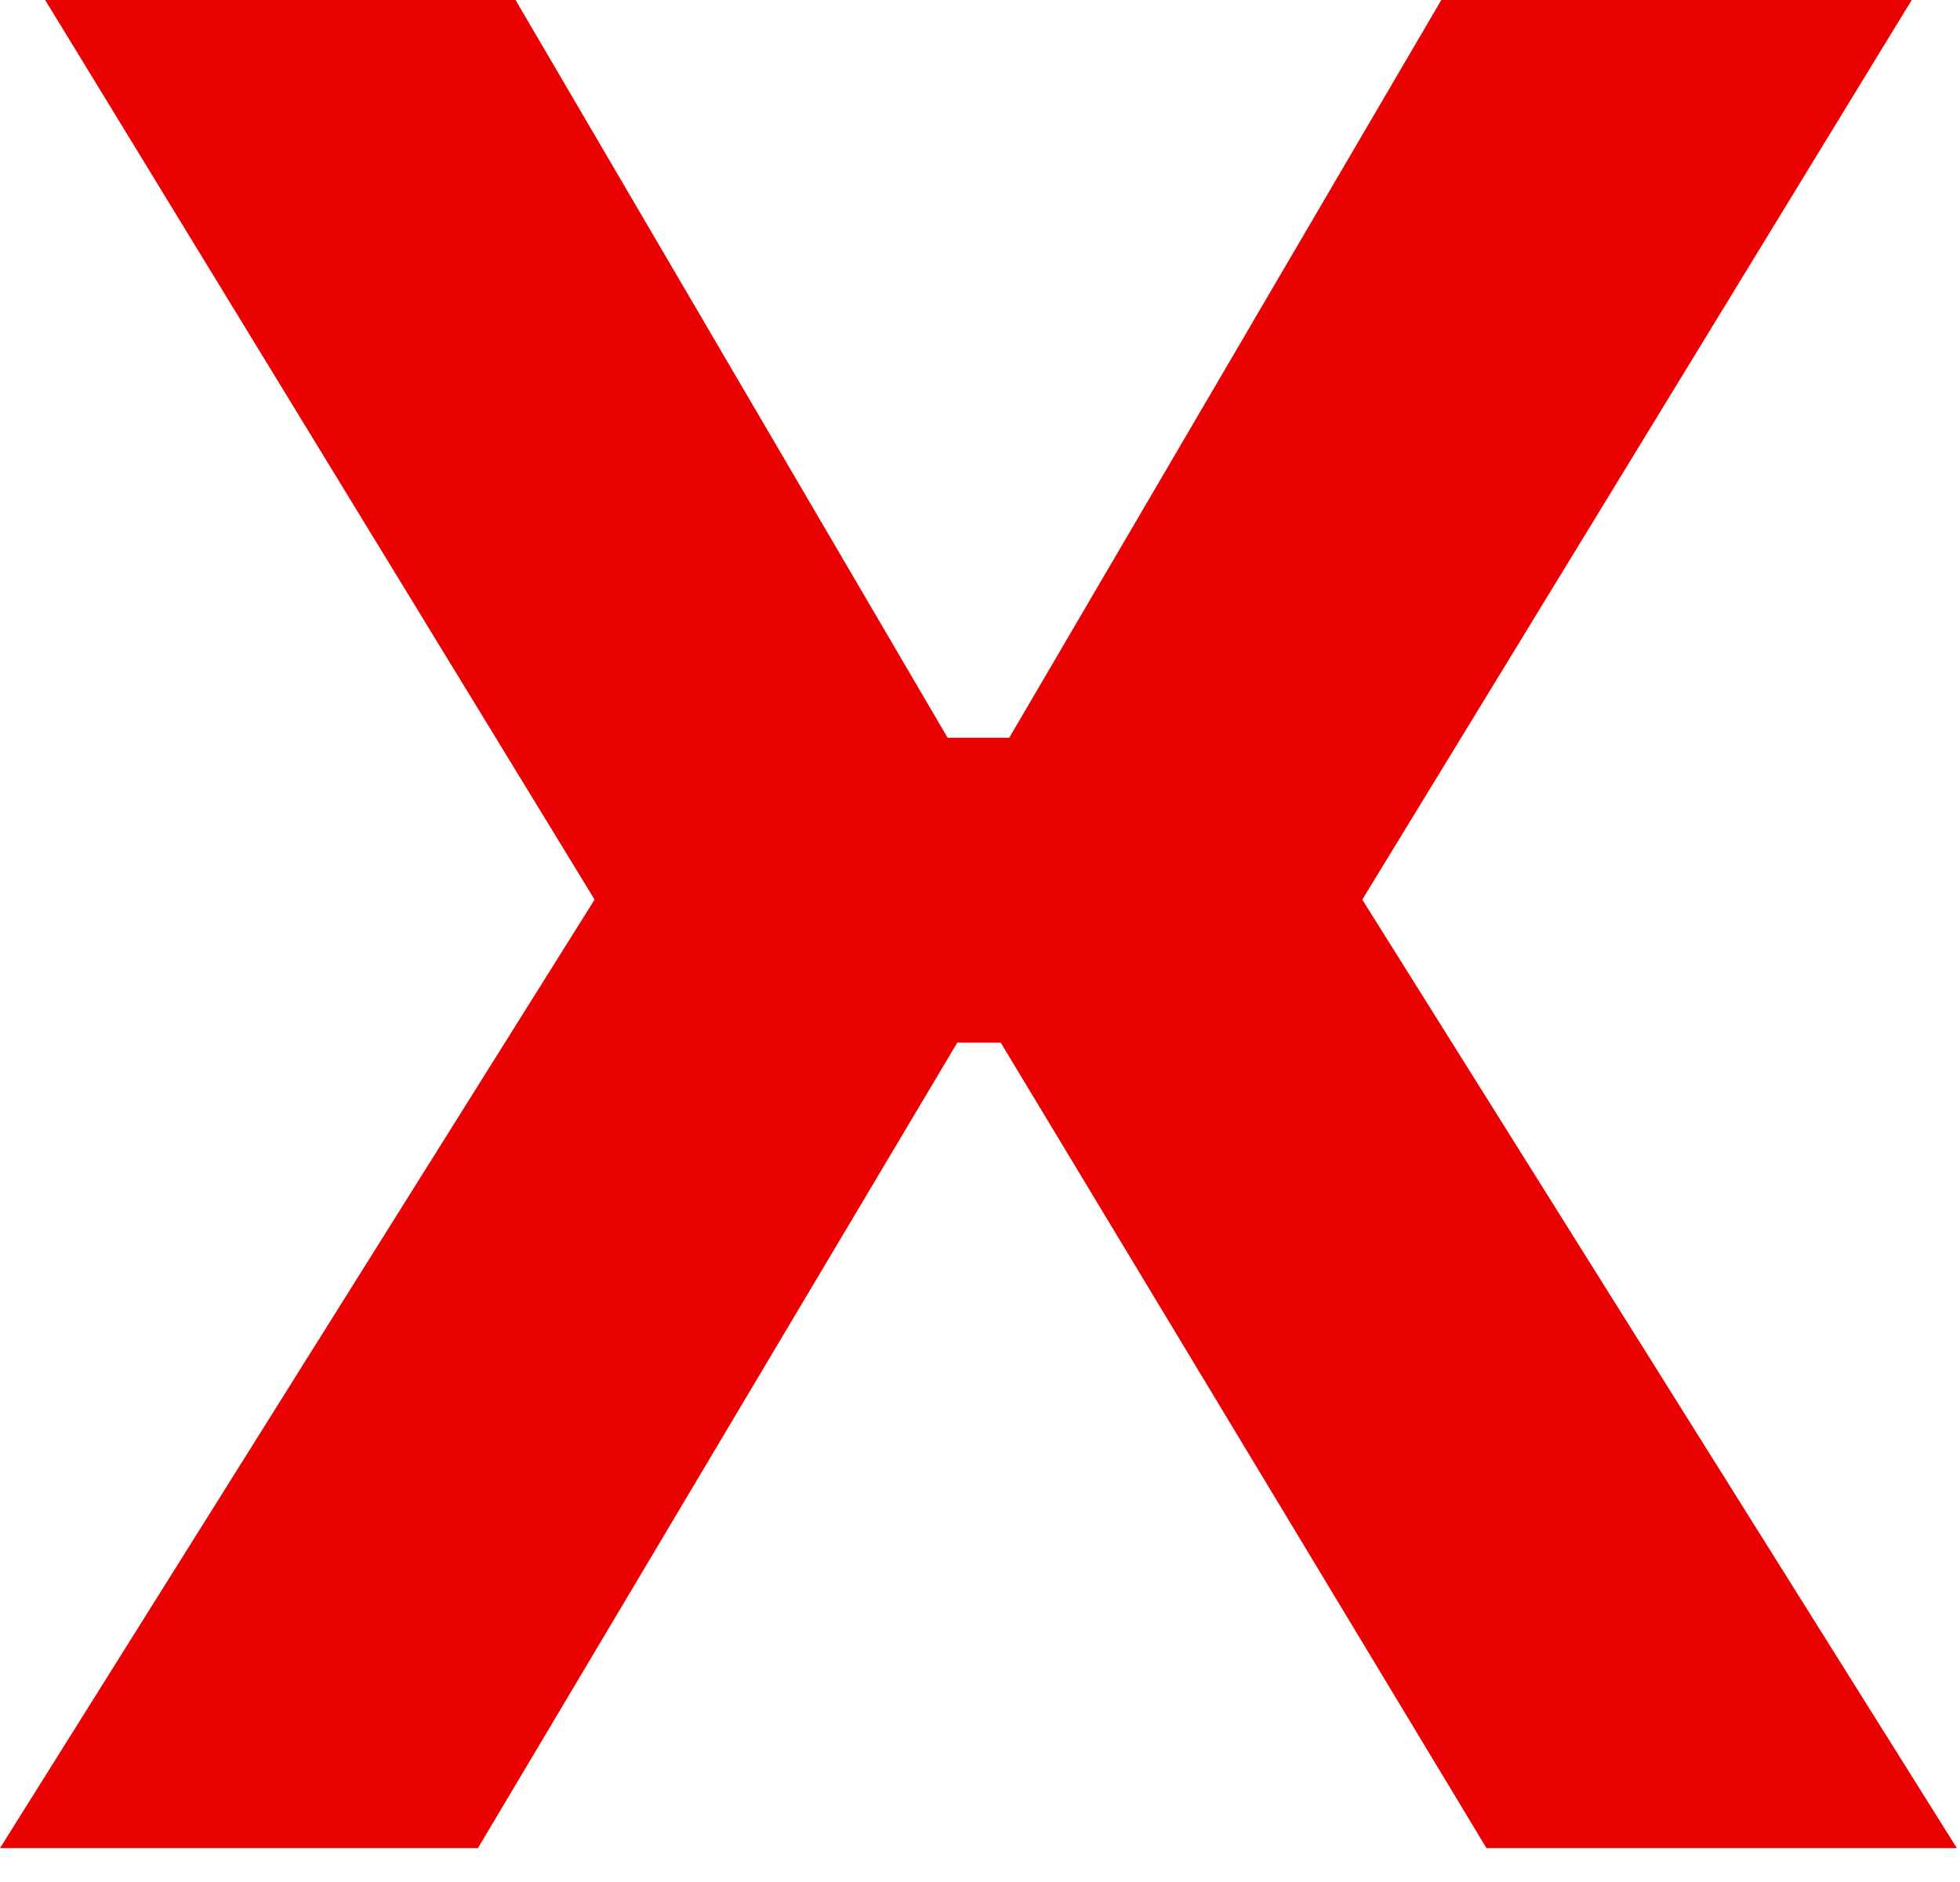 <svg width="25" height="24" viewBox="0 0 25 24" fill="none" xmlns="http://www.w3.org/2000/svg">
<path d="M24.384 0L17.376 11.472L24.96 23.568H18.96L11.664 11.472L18.384 0H24.384ZM6.576 0L13.296 11.472L6.096 23.568H0L7.584 11.472L0.576 0H6.576ZM15.744 9.408V13.296H9.312V9.408H15.744Z" fill="#EA0202"/>
</svg>
